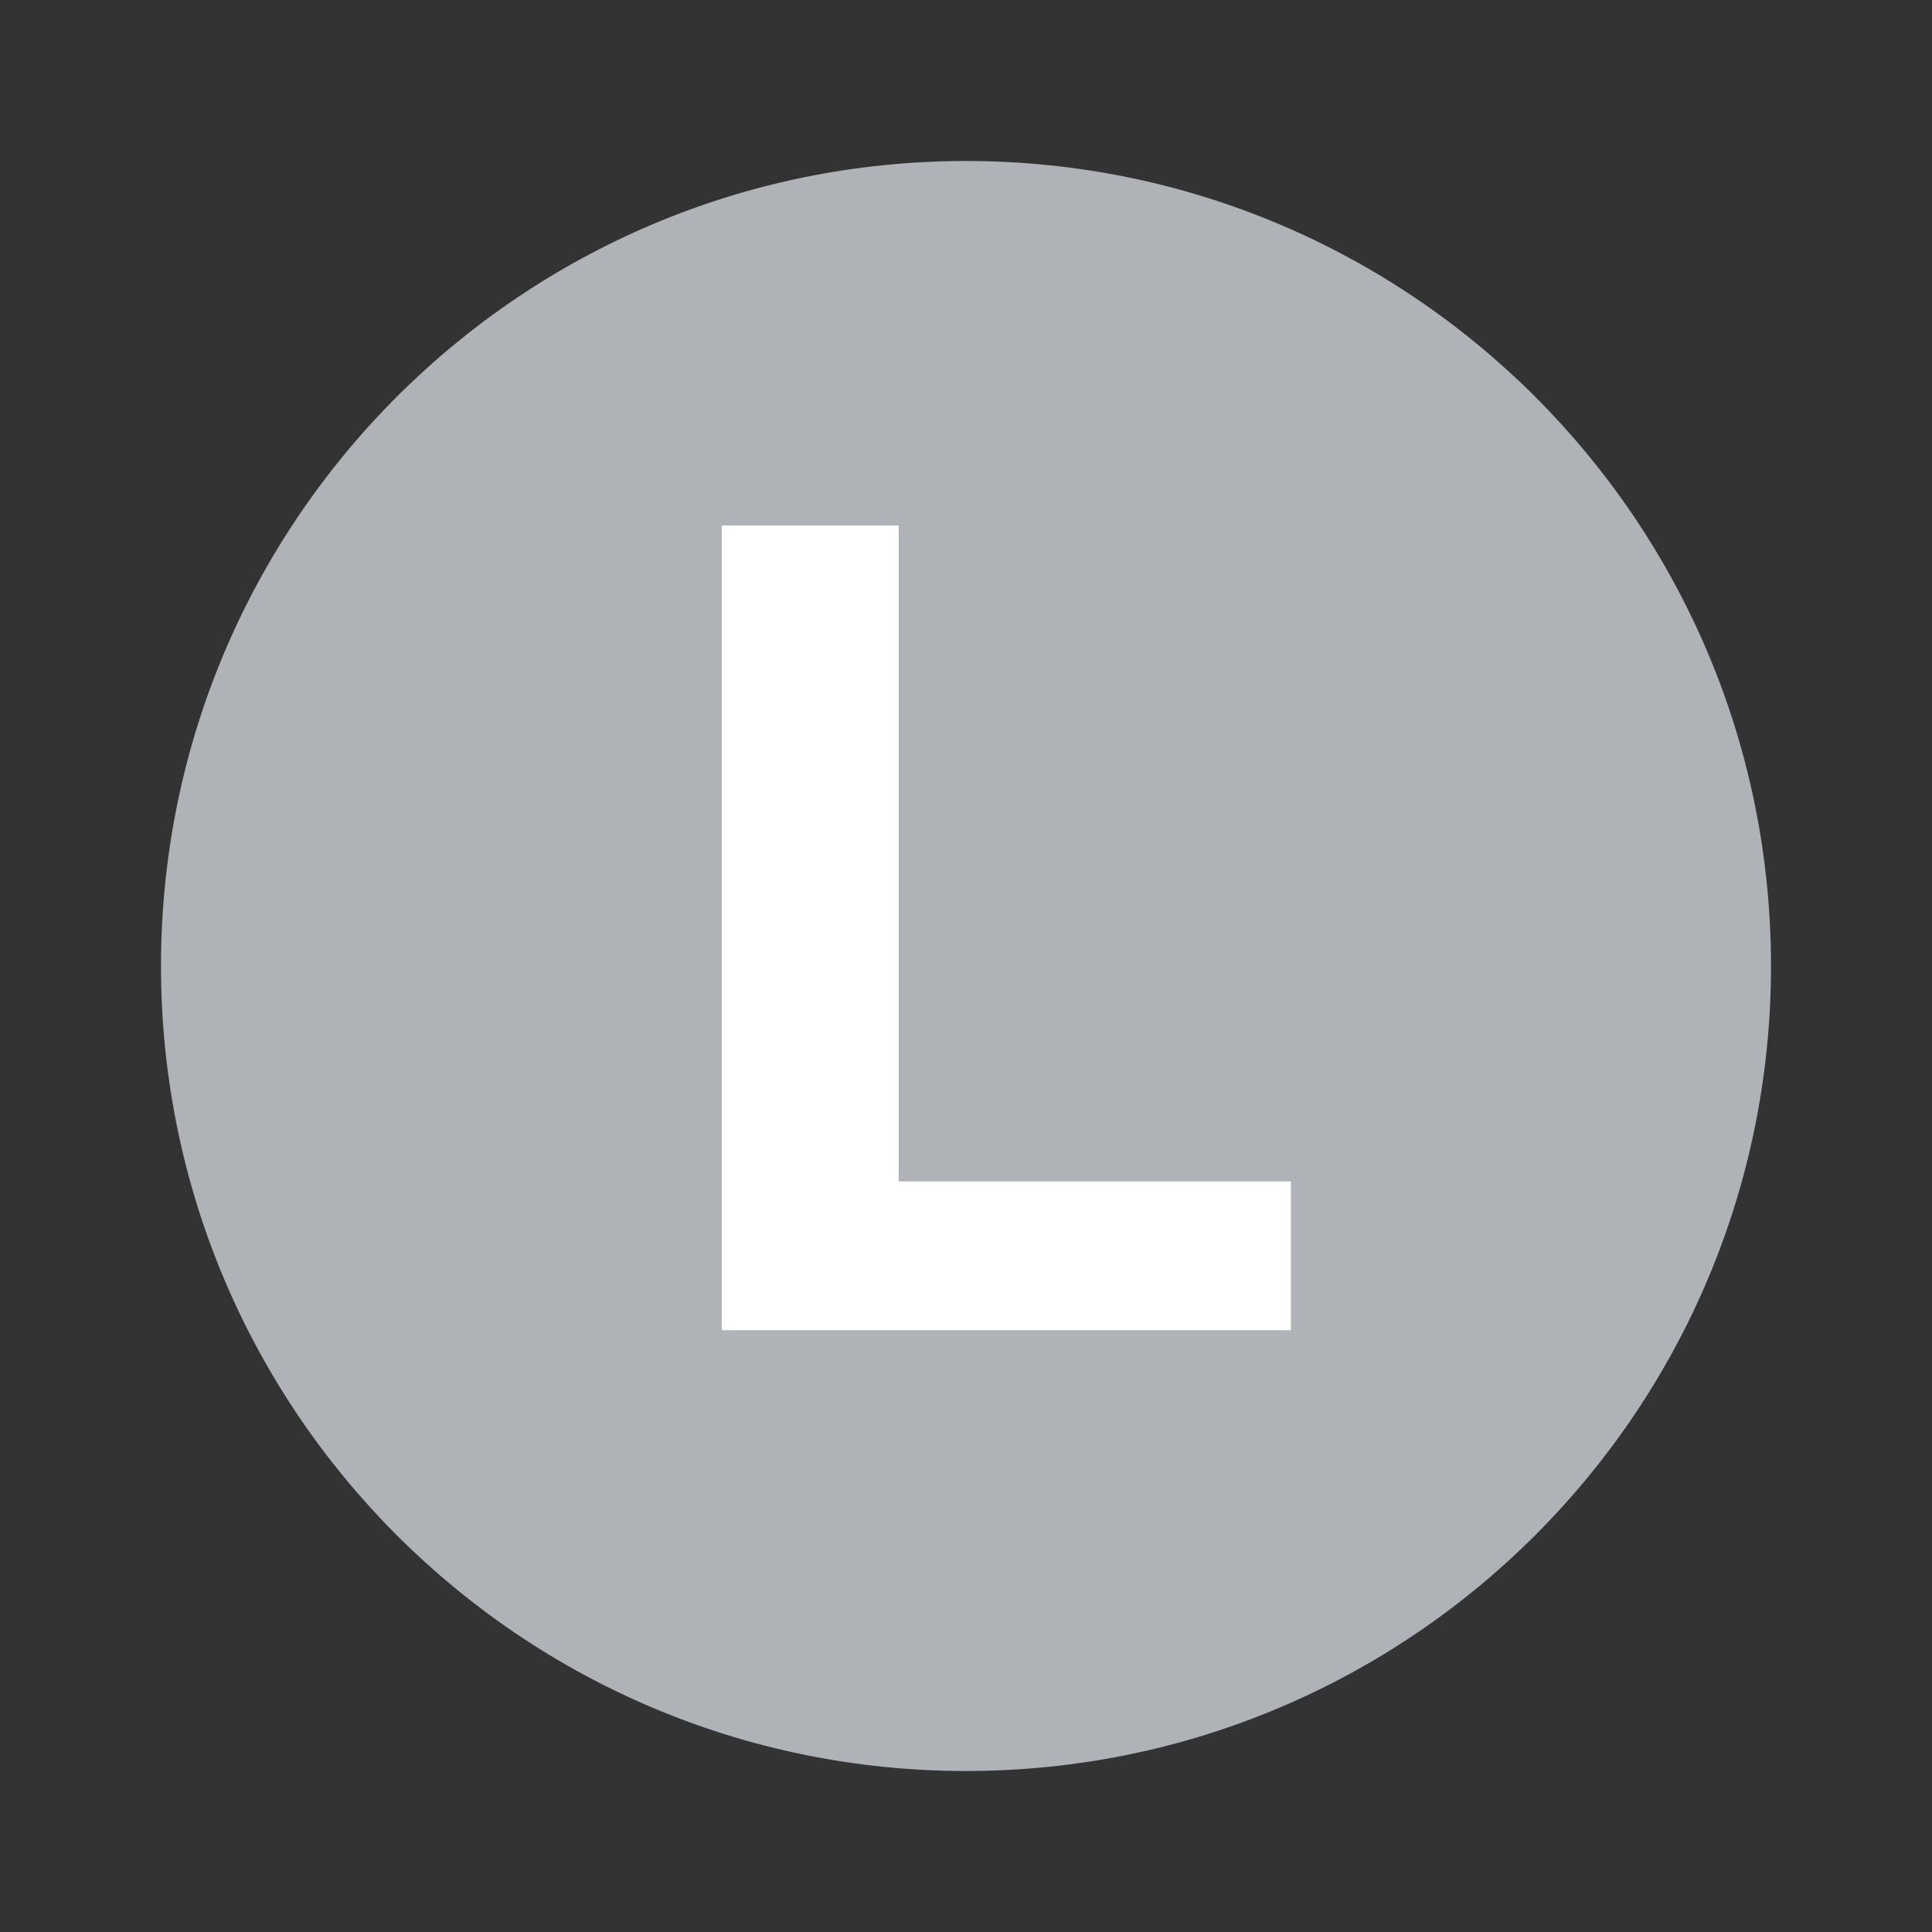 <svg viewBox="0 0 24 24" xmlns="http://www.w3.org/2000/svg"><rect x="0" y="0" width="24" height="24" fill="#333333" stroke="none"/><path d="M12 21a9 9 0 100-18 9 9 0 000 18z" fill="#fff"/><path d="M22 12c0 5.523-4.477 10-10 10S2 17.523 2 12 6.477 2 12 2s10 4.477 10 10zM11.164 6.528H8.966v9.996h7.07v-1.848h-4.872V6.528z" fill="#AFB2B6"/></svg>